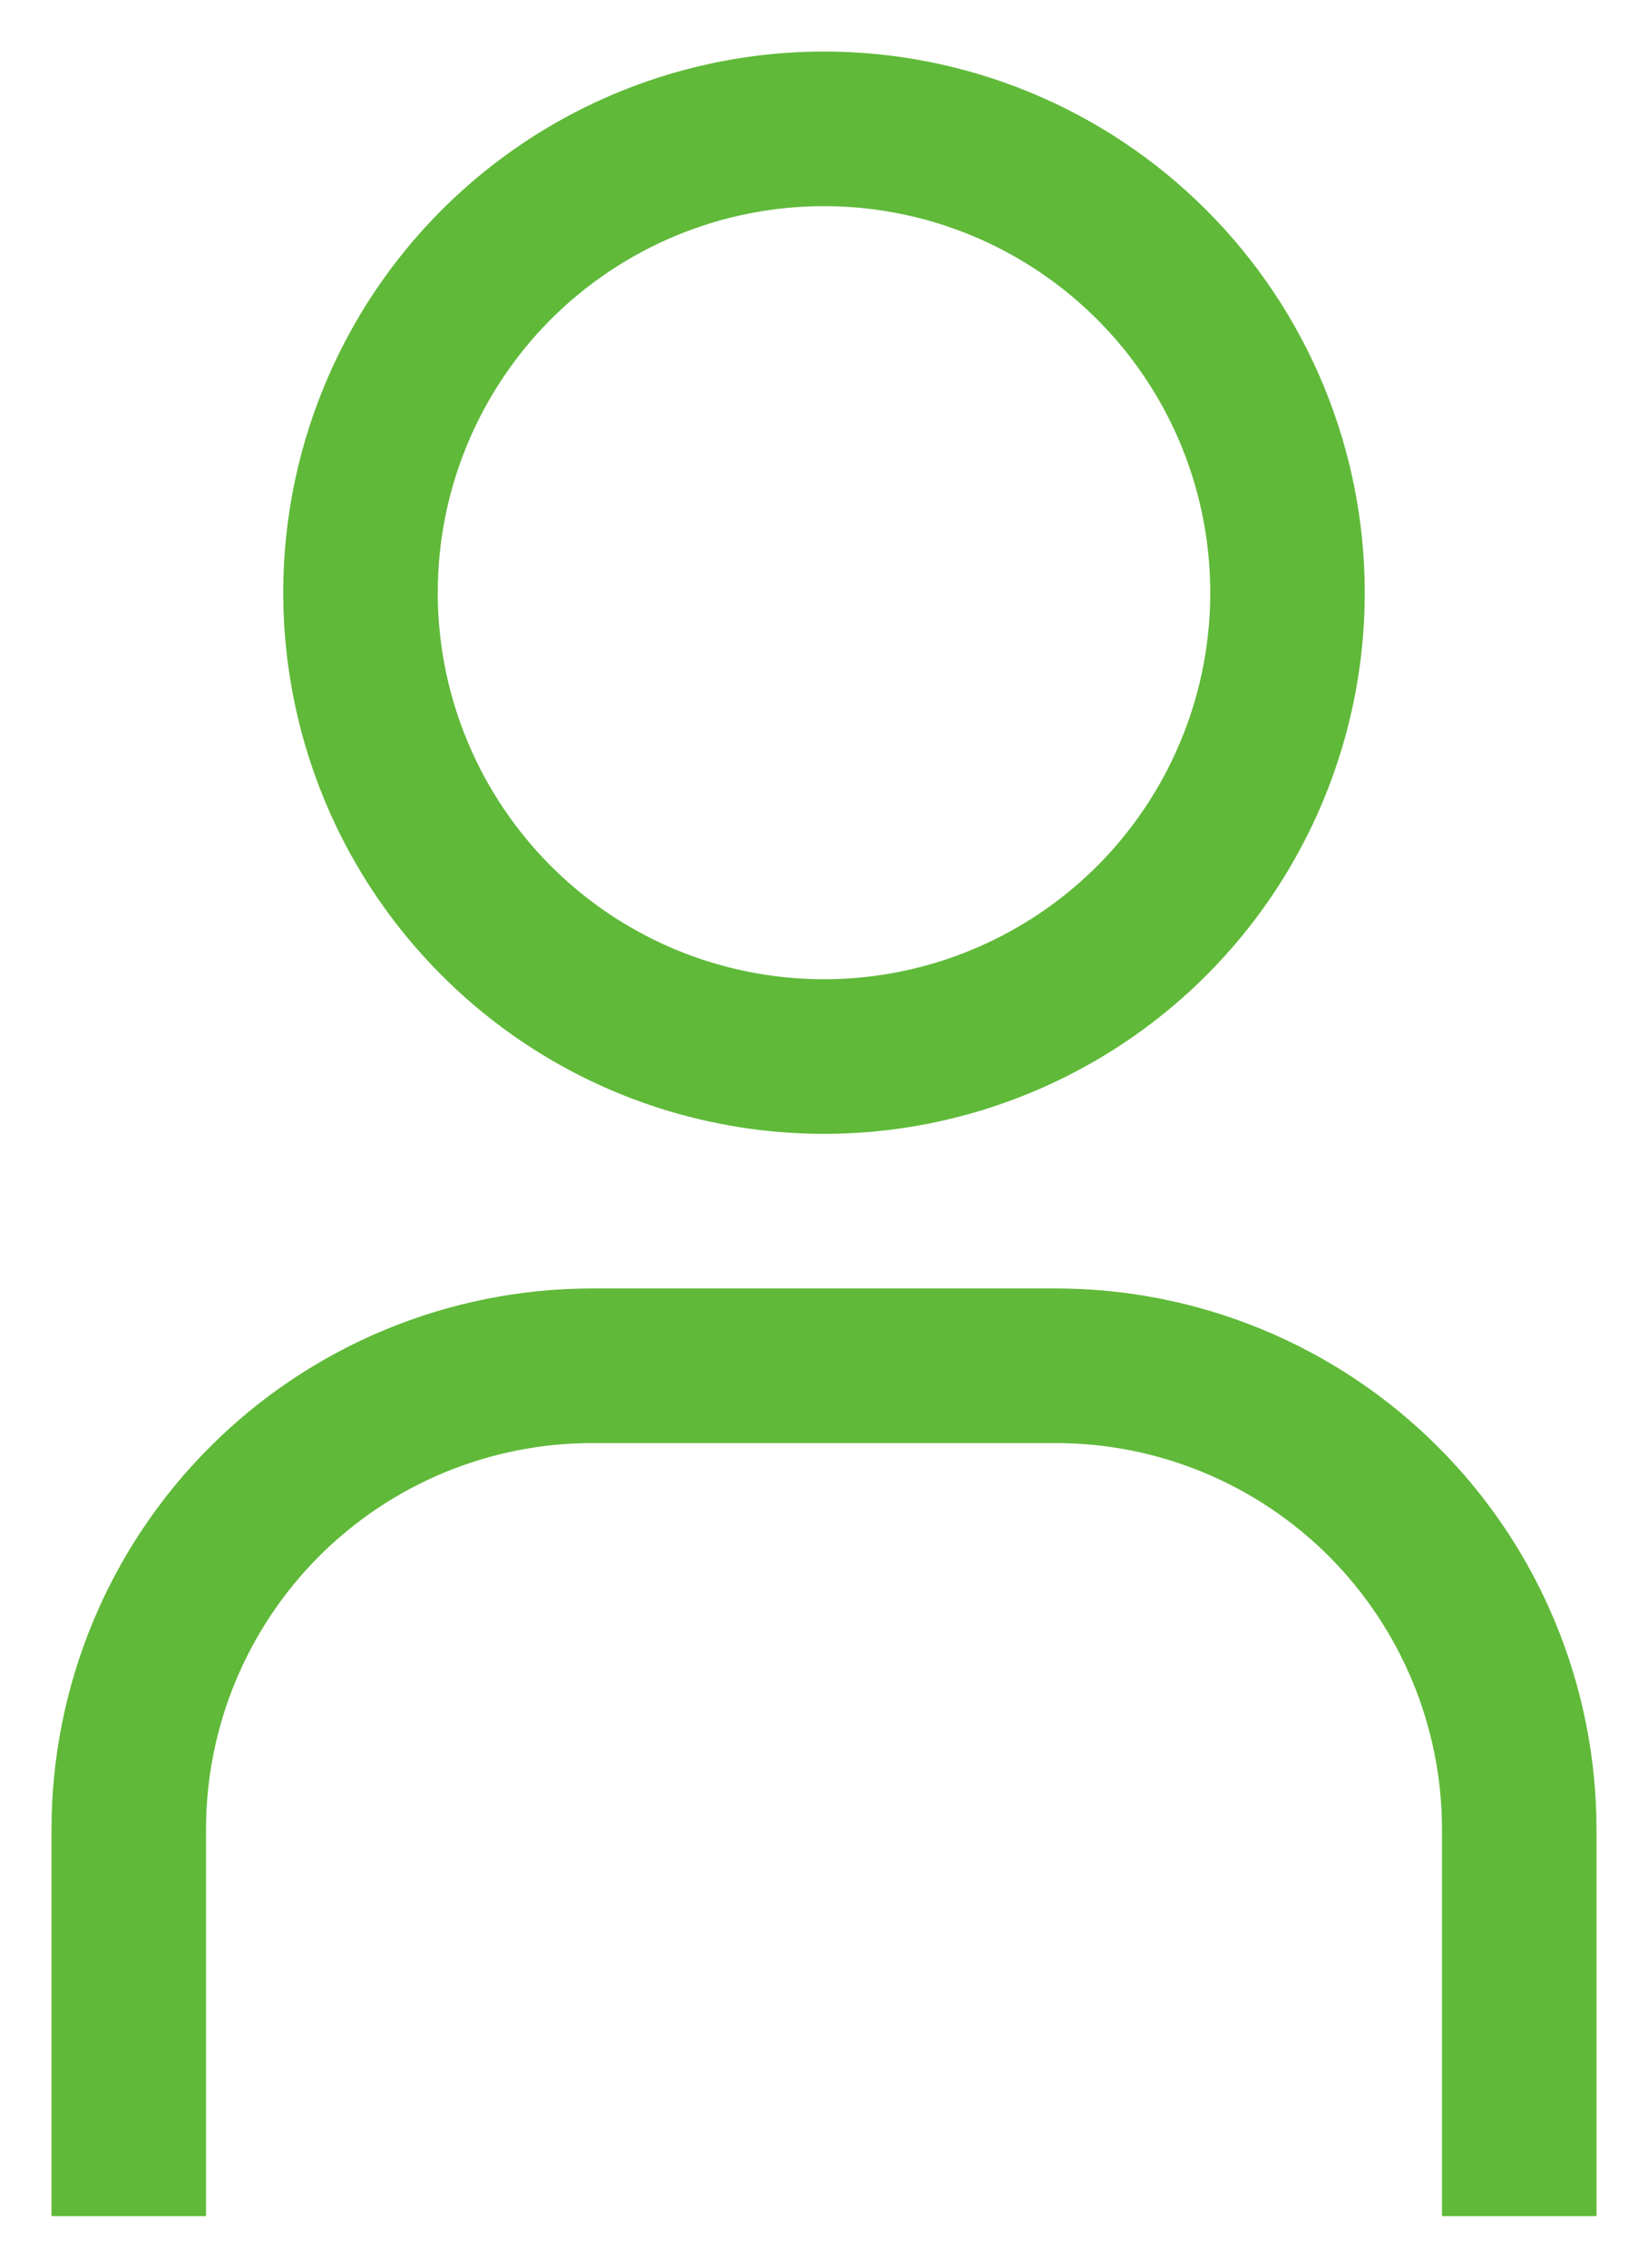 <svg width="16" height="22" viewBox="0 0 16 22" fill="none" xmlns="http://www.w3.org/2000/svg">
<path d="M8 2C8.742 2 9.467 2.22 10.083 2.632C10.7 3.044 11.181 3.63 11.465 4.315C11.748 5 11.823 5.754 11.678 6.482C11.533 7.209 11.176 7.877 10.652 8.402C10.127 8.926 9.459 9.283 8.732 9.428C8.004 9.573 7.25 9.498 6.565 9.215C5.88 8.931 5.294 8.45 4.882 7.833C4.47 7.217 4.25 6.492 4.25 5.75C4.25 4.755 4.645 3.802 5.348 3.098C6.052 2.395 7.005 2 8 2ZM8 0.5C6.962 0.5 5.947 0.808 5.083 1.385C4.22 1.962 3.547 2.782 3.15 3.741C2.752 4.7 2.648 5.756 2.851 6.774C3.053 7.793 3.553 8.728 4.288 9.462C5.022 10.197 5.957 10.697 6.976 10.899C7.994 11.102 9.05 10.998 10.009 10.6C10.968 10.203 11.788 9.53 12.365 8.667C12.942 7.803 13.25 6.788 13.25 5.75C13.25 4.358 12.697 3.022 11.712 2.038C10.728 1.053 9.392 0.5 8 0.5Z" fill="#60B939"/>
<path d="M15.5 21.5H14V17.75C14 16.755 13.605 15.802 12.902 15.098C12.198 14.395 11.245 14 10.25 14H5.75C4.755 14 3.802 14.395 3.098 15.098C2.395 15.802 2 16.755 2 17.75V21.5H0.5V17.75C0.5 16.358 1.053 15.022 2.038 14.038C3.022 13.053 4.358 12.5 5.75 12.5H10.25C11.642 12.5 12.978 13.053 13.962 14.038C14.947 15.022 15.5 16.358 15.5 17.75V21.5Z" fill="#60B939"/>
</svg>
